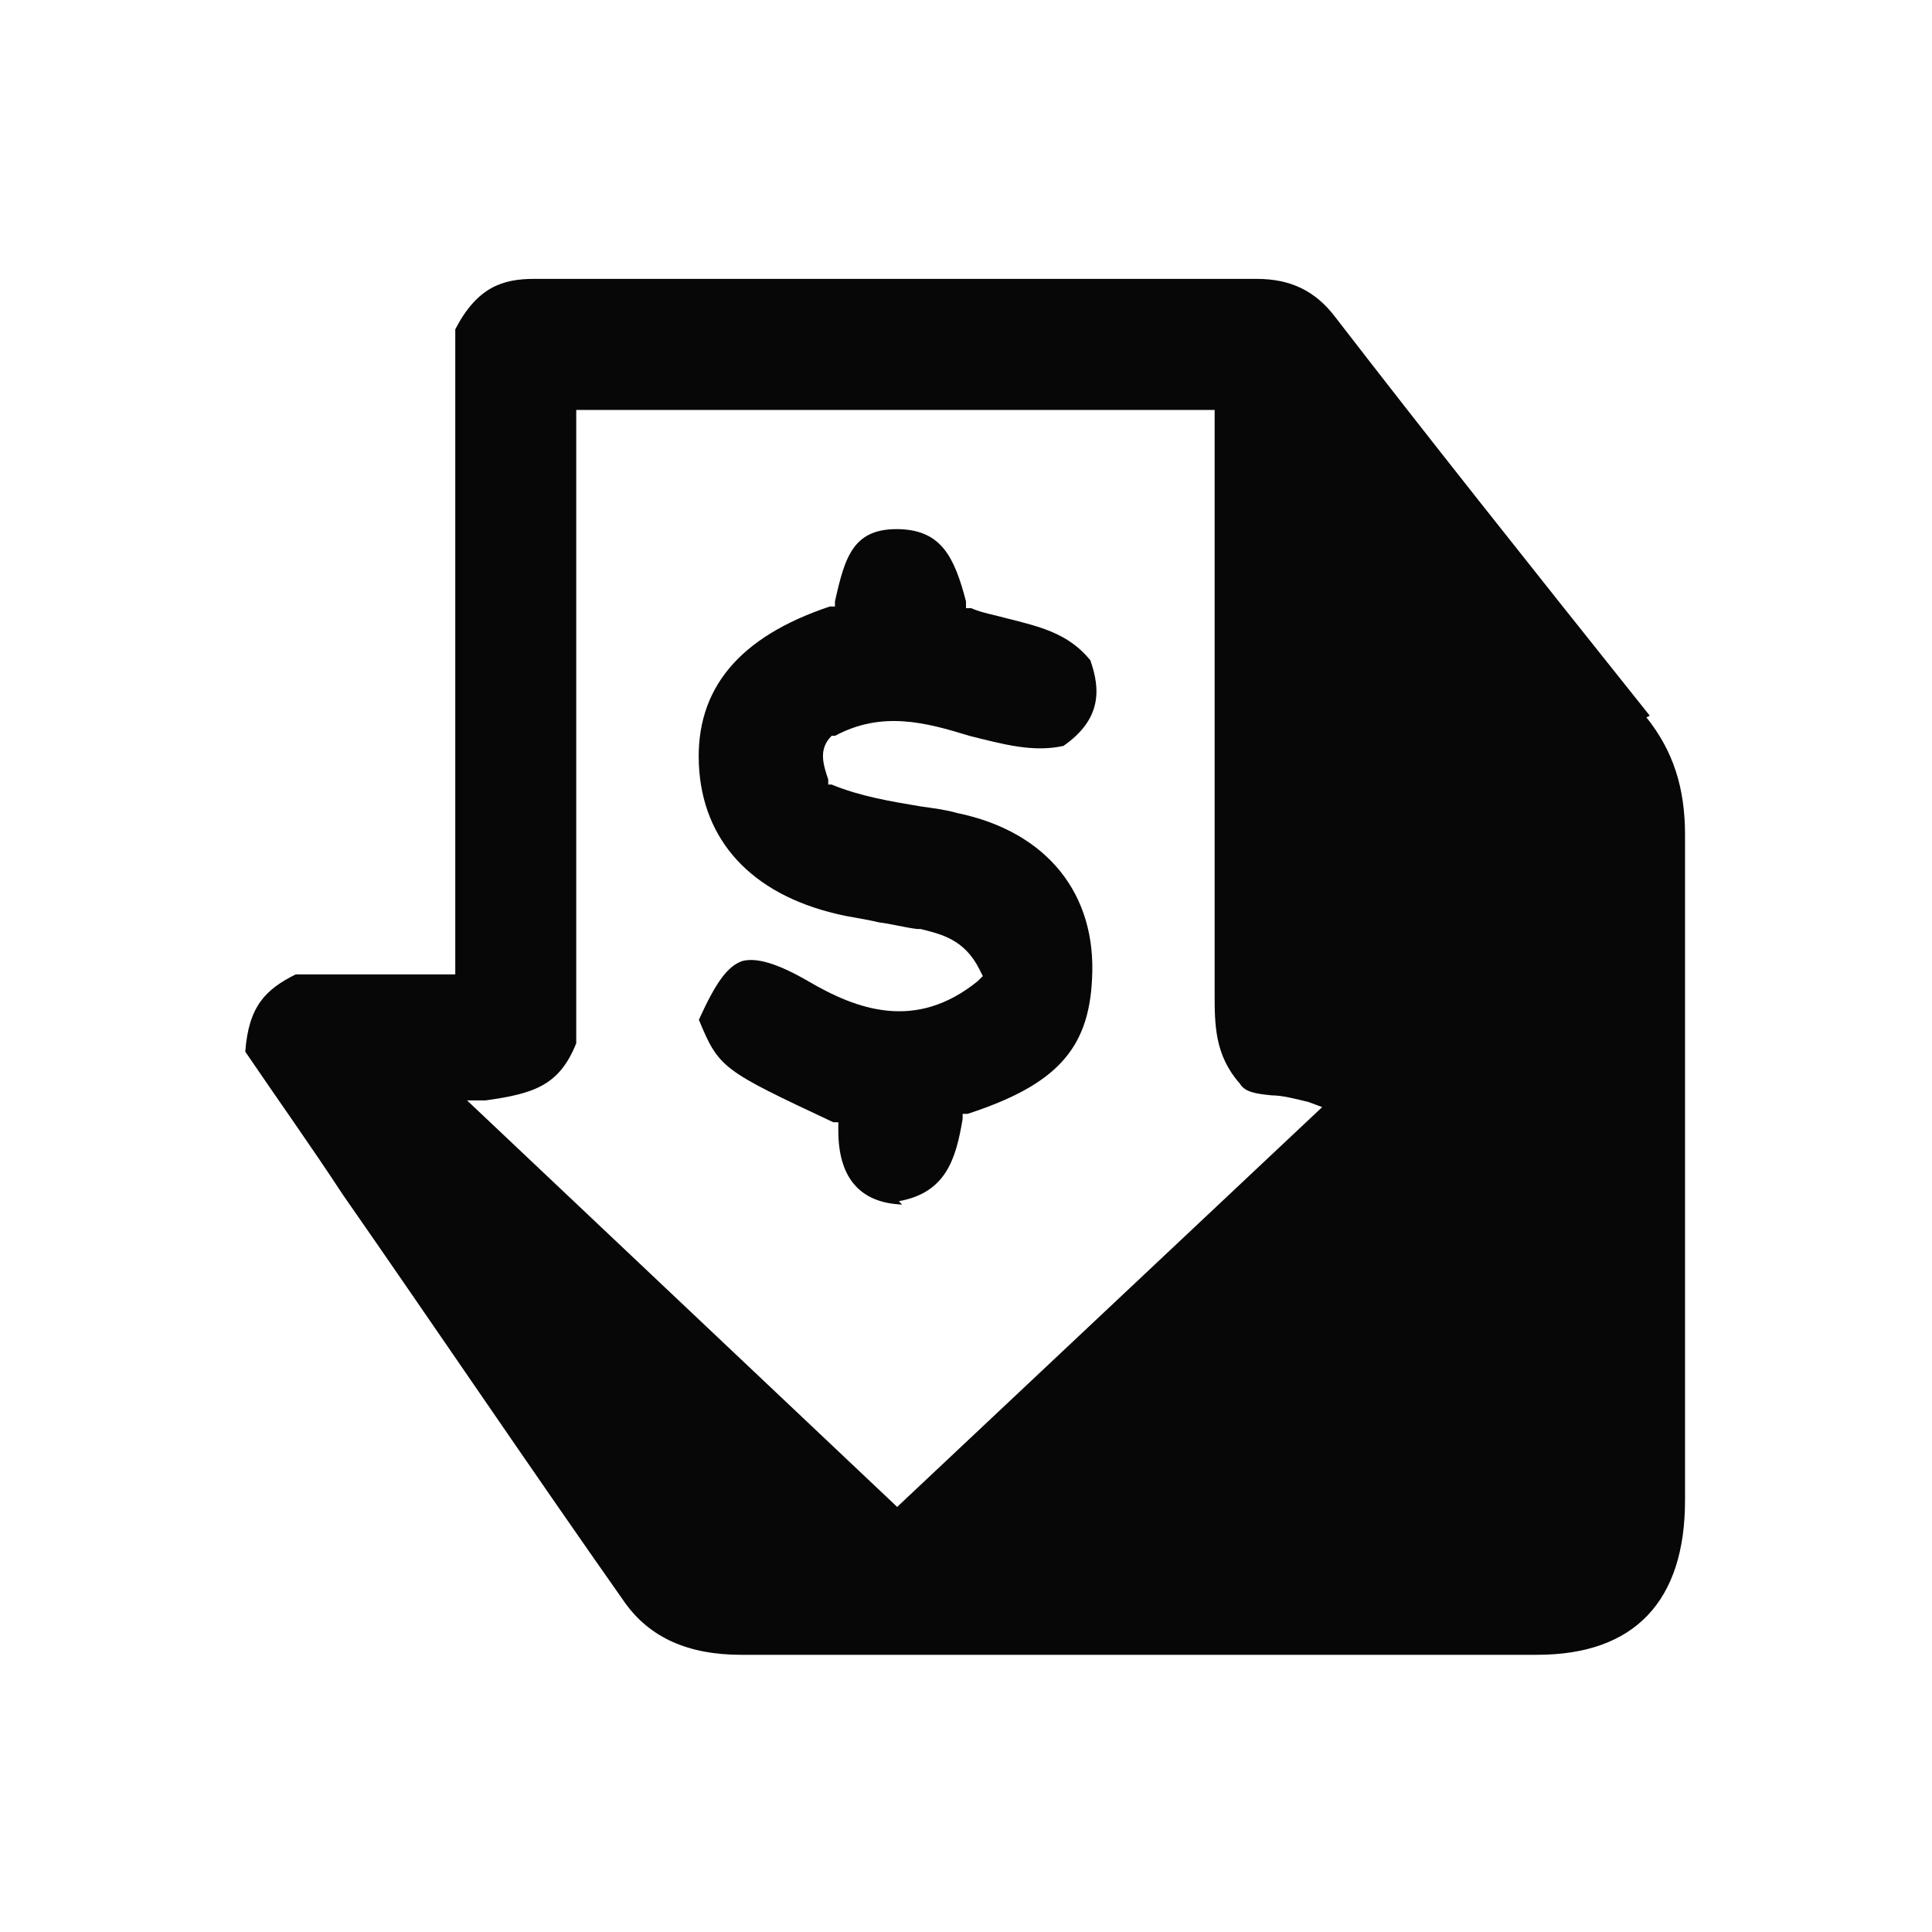 <?xml version="1.0" encoding="UTF-8"?><svg id="a" xmlns="http://www.w3.org/2000/svg" viewBox="0 0 115 115"><defs><style>.b{fill:#070707;}</style></defs><path class="b" d="M98.2,42.6c-7.5-9.4-13.3-16.7-18.7-23.7-1.2-1.6-2.7-2.3-4.7-2.3h0c-14.7,0-29.2,0-43,0h0c-1.9,0-3.4.5-4.7,3v38.4h-9.5c-1.8.9-2.8,1.9-3,4.6,1.9,2.8,3.9,5.6,5.8,8.5,5.5,7.9,11.1,16.2,16.8,24.3,1.5,2.1,3.8,3.1,6.9,3.1h0c.9,0,1.8,0,2.6,0,4.1,0,8.3,0,12.4,0,10.6,0,21.6,0,32.4,0,5.8,0,8.8-3.2,8.8-9.2,0-7,0-13.9,0-20.9,0-6.2,0-12.5,0-18.7,0-2.8-.7-5-2.3-7ZM53.3,89.6l-25.5-24.1h1.1c2.9-.4,4.4-.9,5.4-3.4V24.4h38v12.2c0,7.3,0,14.6,0,21.9v.6c0,1.9,0,3.7,1.5,5.4h0c.3.5.9.6,1.9.7.6,0,1.4.2,2.2.4l.8.3-25.3,23.8Z"/><path class="b" d="M53.5,71.5c2.8-.5,3.4-2.5,3.8-4.9v-.3c0,0,.3,0,.3,0,5.2-1.7,7.2-3.8,7.4-8,.3-5.1-2.7-8.8-8-9.9-.7-.2-1.5-.3-2.2-.4-1.8-.3-3.6-.6-5.3-1.3h-.2c0,0,0-.3,0-.3-.3-.9-.6-1.8.2-2.6h.2c2.8-1.5,5.4-.8,8,0,2,.5,3.8,1,5.6.6,2.3-1.6,2.2-3.4,1.6-5.1-1.3-1.6-3-2-5-2.5-.7-.2-1.4-.3-2.1-.6h-.3c0,0,0-.4,0-.4-.7-2.7-1.5-4.2-3.9-4.3-2.8-.1-3.3,1.6-3.9,4.3v.3c0,0-.3,0-.3,0-5.4,1.8-8,4.9-7.8,9.4.2,4.5,3.1,7.7,8.2,8.9.8.2,1.7.3,2.5.5.8.1,1.5.3,2.3.4h.2c1.2.3,2.6.6,3.5,2.4l.2.4-.3.3c-3.7,3-7.2,1.7-10.1,0-1.9-1.1-3.1-1.4-3.9-1.2-.9.3-1.6,1.3-2.6,3.5,1.2,2.9,1.4,3,8,6.1h.3c0,.1,0,.5,0,.5,0,2.7,1.2,4.3,3.8,4.4Z"/></svg>